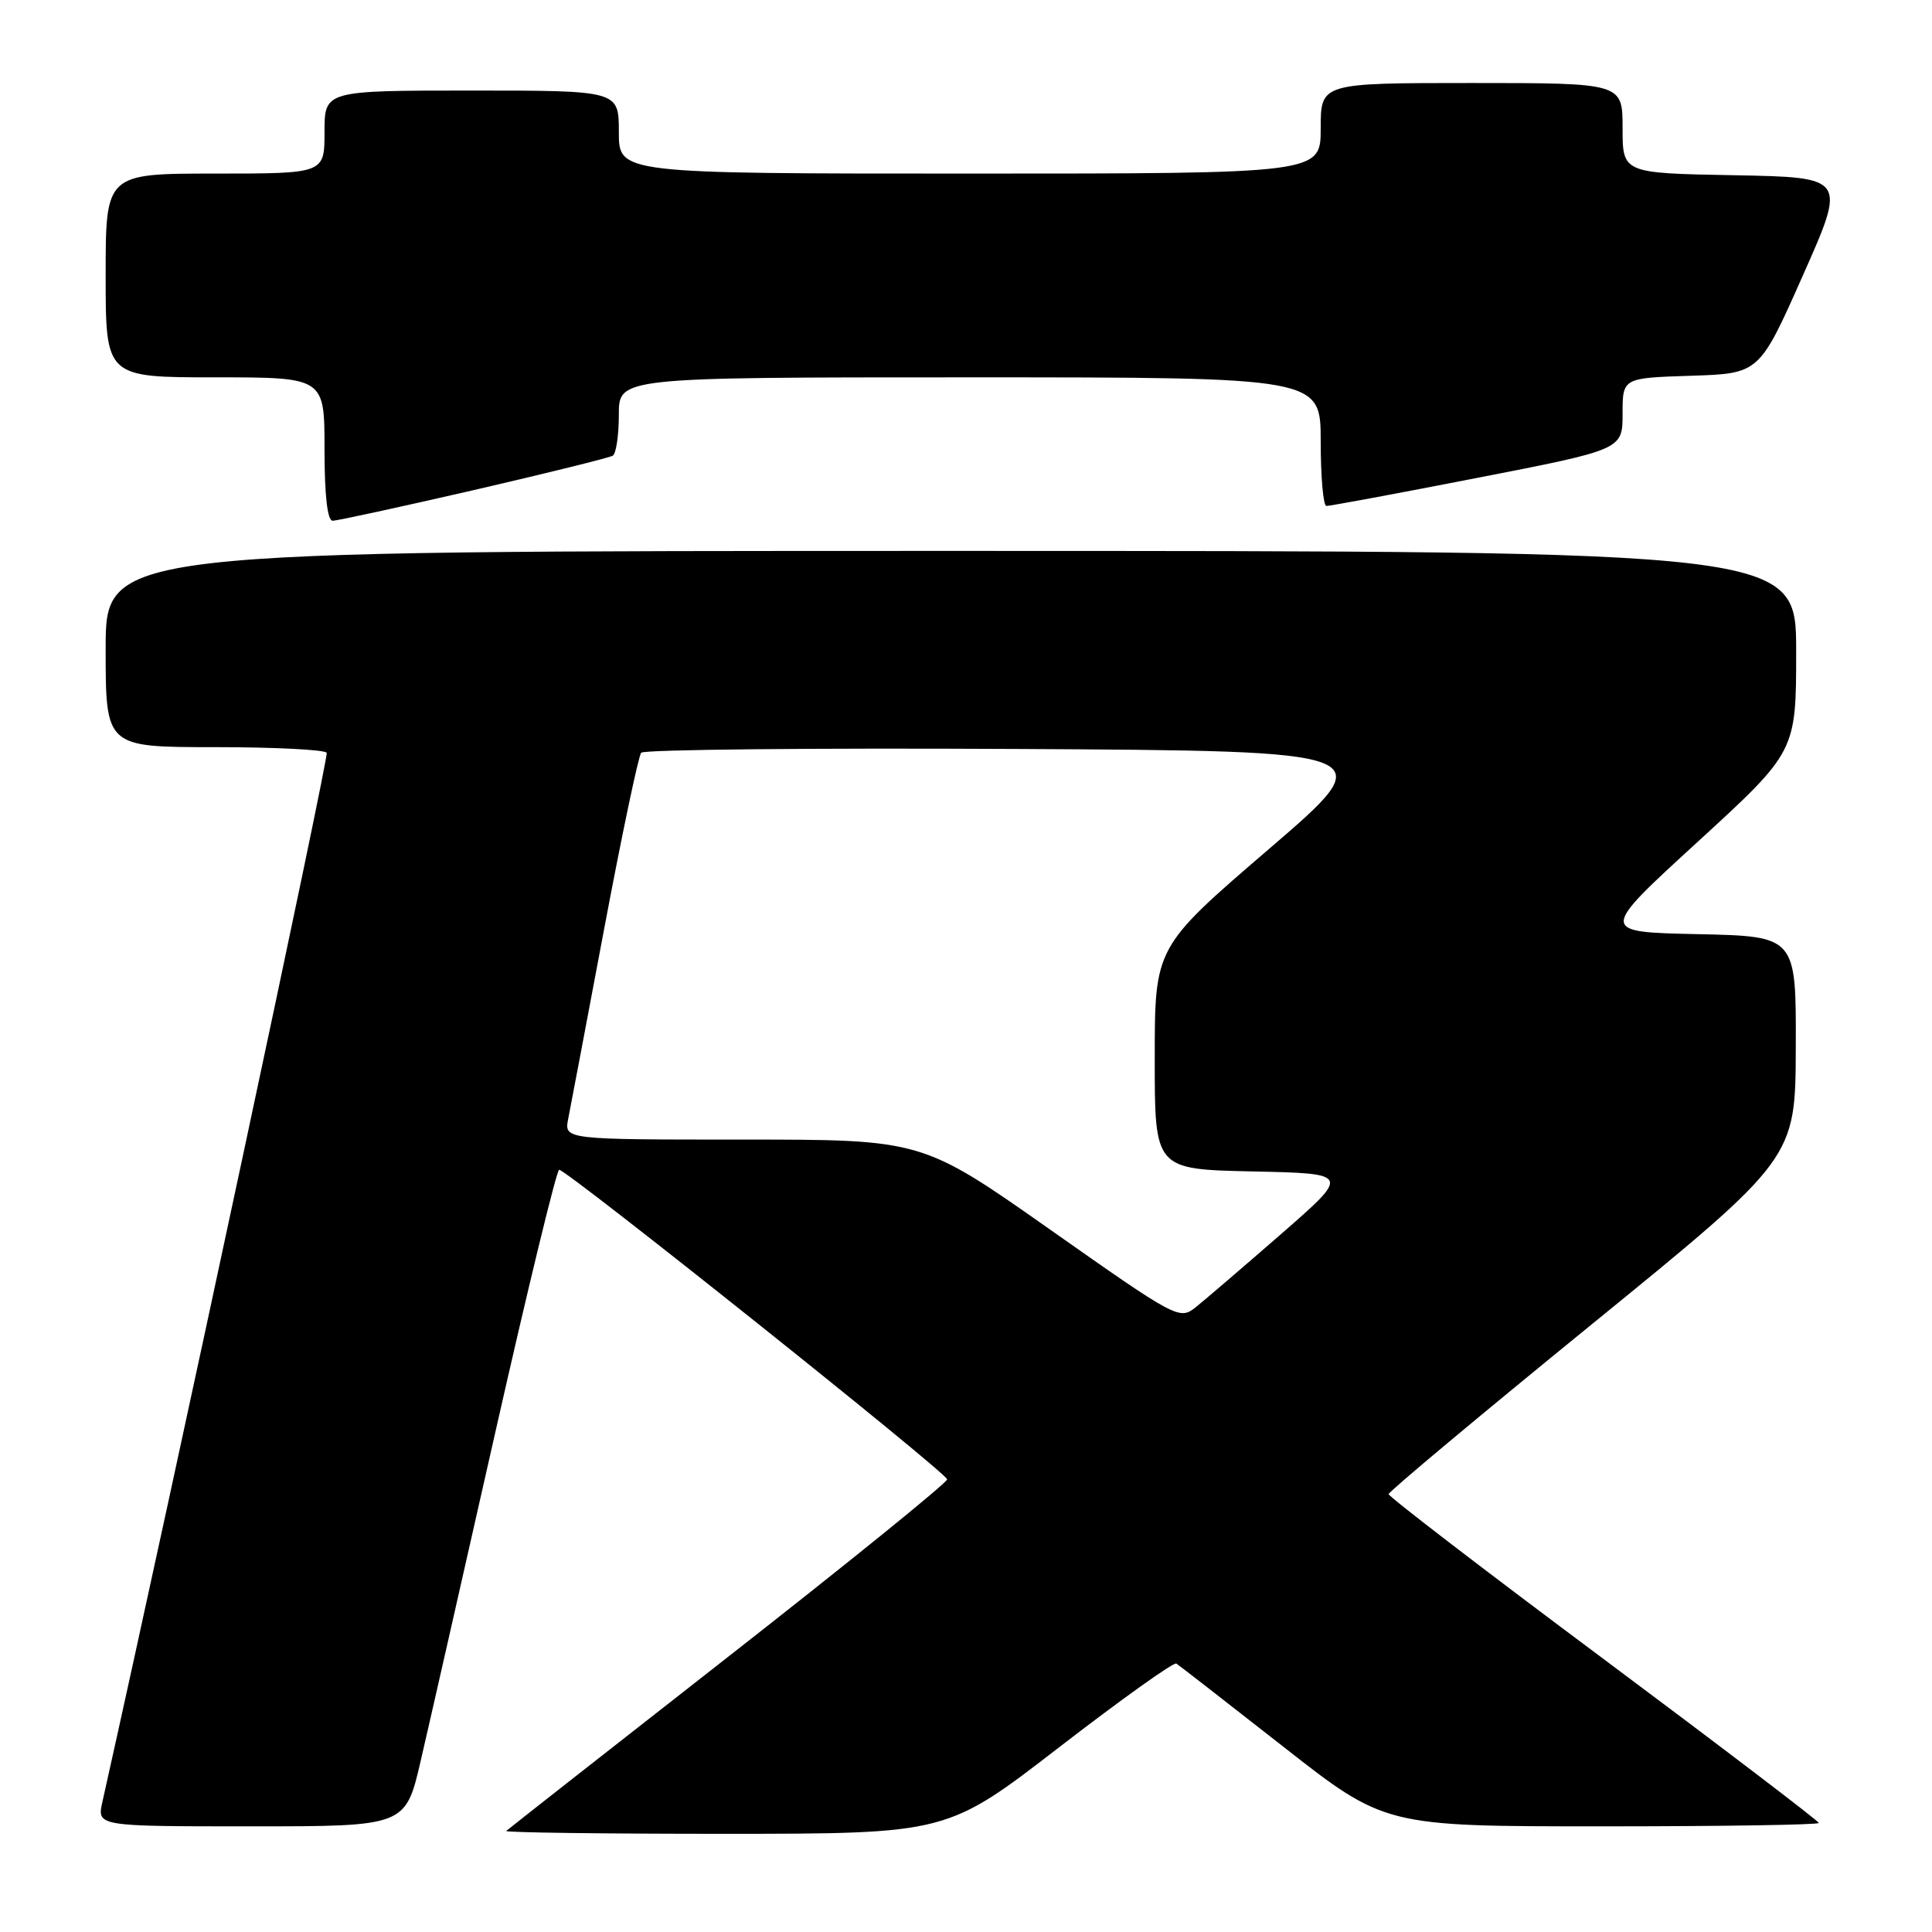<?xml version="1.0" encoding="UTF-8" standalone="no"?>
<!DOCTYPE svg PUBLIC "-//W3C//DTD SVG 1.1//EN" "http://www.w3.org/Graphics/SVG/1.1/DTD/svg11.dtd" >
<svg xmlns="http://www.w3.org/2000/svg" xmlns:xlink="http://www.w3.org/1999/xlink" version="1.1" viewBox="0 0 256 256">
 <g >
 <path fill="currentColor"
d=" M 140.37 231.50 C 148.55 225.19 155.52 220.21 155.87 220.43 C 156.22 220.65 162.57 225.59 170.00 231.41 C 183.50 242.00 183.50 242.00 212.25 242.00 C 228.06 242.00 241.00 241.80 241.00 241.55 C 241.00 241.31 228.18 231.54 212.50 219.84 C 196.82 208.15 184.00 198.31 184.00 197.98 C 184.00 197.66 196.13 187.52 210.95 175.45 C 237.91 153.50 237.91 153.50 237.95 138.78 C 238.00 124.06 238.00 124.06 224.95 123.78 C 211.89 123.50 211.89 123.50 224.95 111.55 C 238.00 99.59 238.00 99.59 238.00 86.30 C 238.00 73.00 238.00 73.00 126.00 73.00 C 14.00 73.00 14.00 73.00 14.00 86.00 C 14.00 99.00 14.00 99.00 28.44 99.00 C 36.38 99.00 43.06 99.34 43.29 99.75 C 43.59 100.30 23.21 195.62 13.57 238.75 C 12.84 242.00 12.84 242.00 33.29 242.00 C 53.74 242.00 53.74 242.00 55.76 233.25 C 56.88 228.44 61.32 208.86 65.64 189.75 C 69.96 170.64 73.76 155.00 74.09 155.00 C 75.13 155.00 125.50 195.19 125.50 196.02 C 125.50 196.47 112.45 207.04 96.50 219.52 C 80.55 232.00 67.31 242.39 67.08 242.61 C 66.85 242.82 79.90 242.99 96.08 242.99 C 125.50 242.98 125.50 242.98 140.37 231.50 Z  M 62.78 64.94 C 72.47 62.70 80.76 60.65 81.20 60.38 C 81.64 60.10 82.00 57.66 82.00 54.94 C 82.00 50.00 82.00 50.00 128.50 50.00 C 175.00 50.00 175.00 50.00 175.00 58.50 C 175.00 63.17 175.34 67.02 175.75 67.04 C 176.16 67.06 185.16 65.39 195.75 63.32 C 215.00 59.57 215.00 59.57 215.00 54.82 C 215.00 50.08 215.00 50.08 224.06 49.79 C 233.12 49.50 233.12 49.50 238.89 36.50 C 244.66 23.50 244.66 23.50 229.83 23.22 C 215.00 22.95 215.00 22.95 215.00 16.97 C 215.00 11.00 215.00 11.00 195.00 11.00 C 175.00 11.00 175.00 11.00 175.00 17.00 C 175.00 23.00 175.00 23.00 128.50 23.00 C 82.00 23.00 82.00 23.00 82.00 17.50 C 82.00 12.00 82.00 12.00 62.50 12.00 C 43.00 12.00 43.00 12.00 43.00 17.50 C 43.00 23.00 43.00 23.00 28.50 23.00 C 14.00 23.00 14.00 23.00 14.00 36.50 C 14.00 50.00 14.00 50.00 28.50 50.00 C 43.00 50.00 43.00 50.00 43.00 59.50 C 43.00 65.63 43.38 69.00 44.08 69.00 C 44.67 69.00 53.09 67.17 62.78 64.94 Z  M 139.22 162.98 C 122.19 151.00 122.19 151.00 98.47 151.00 C 74.75 151.00 74.75 151.00 75.29 148.25 C 75.59 146.74 77.74 135.38 80.07 123.00 C 82.40 110.62 84.60 100.16 84.96 99.74 C 85.32 99.32 107.59 99.10 134.44 99.24 C 183.27 99.50 183.27 99.50 168.14 112.50 C 153.01 125.50 153.01 125.50 153.01 140.22 C 153.00 154.94 153.00 154.94 165.97 155.22 C 178.94 155.50 178.94 155.50 169.77 163.50 C 164.72 167.90 159.61 172.28 158.42 173.23 C 156.28 174.92 155.89 174.71 139.22 162.98 Z "/>
</g>
</svg>